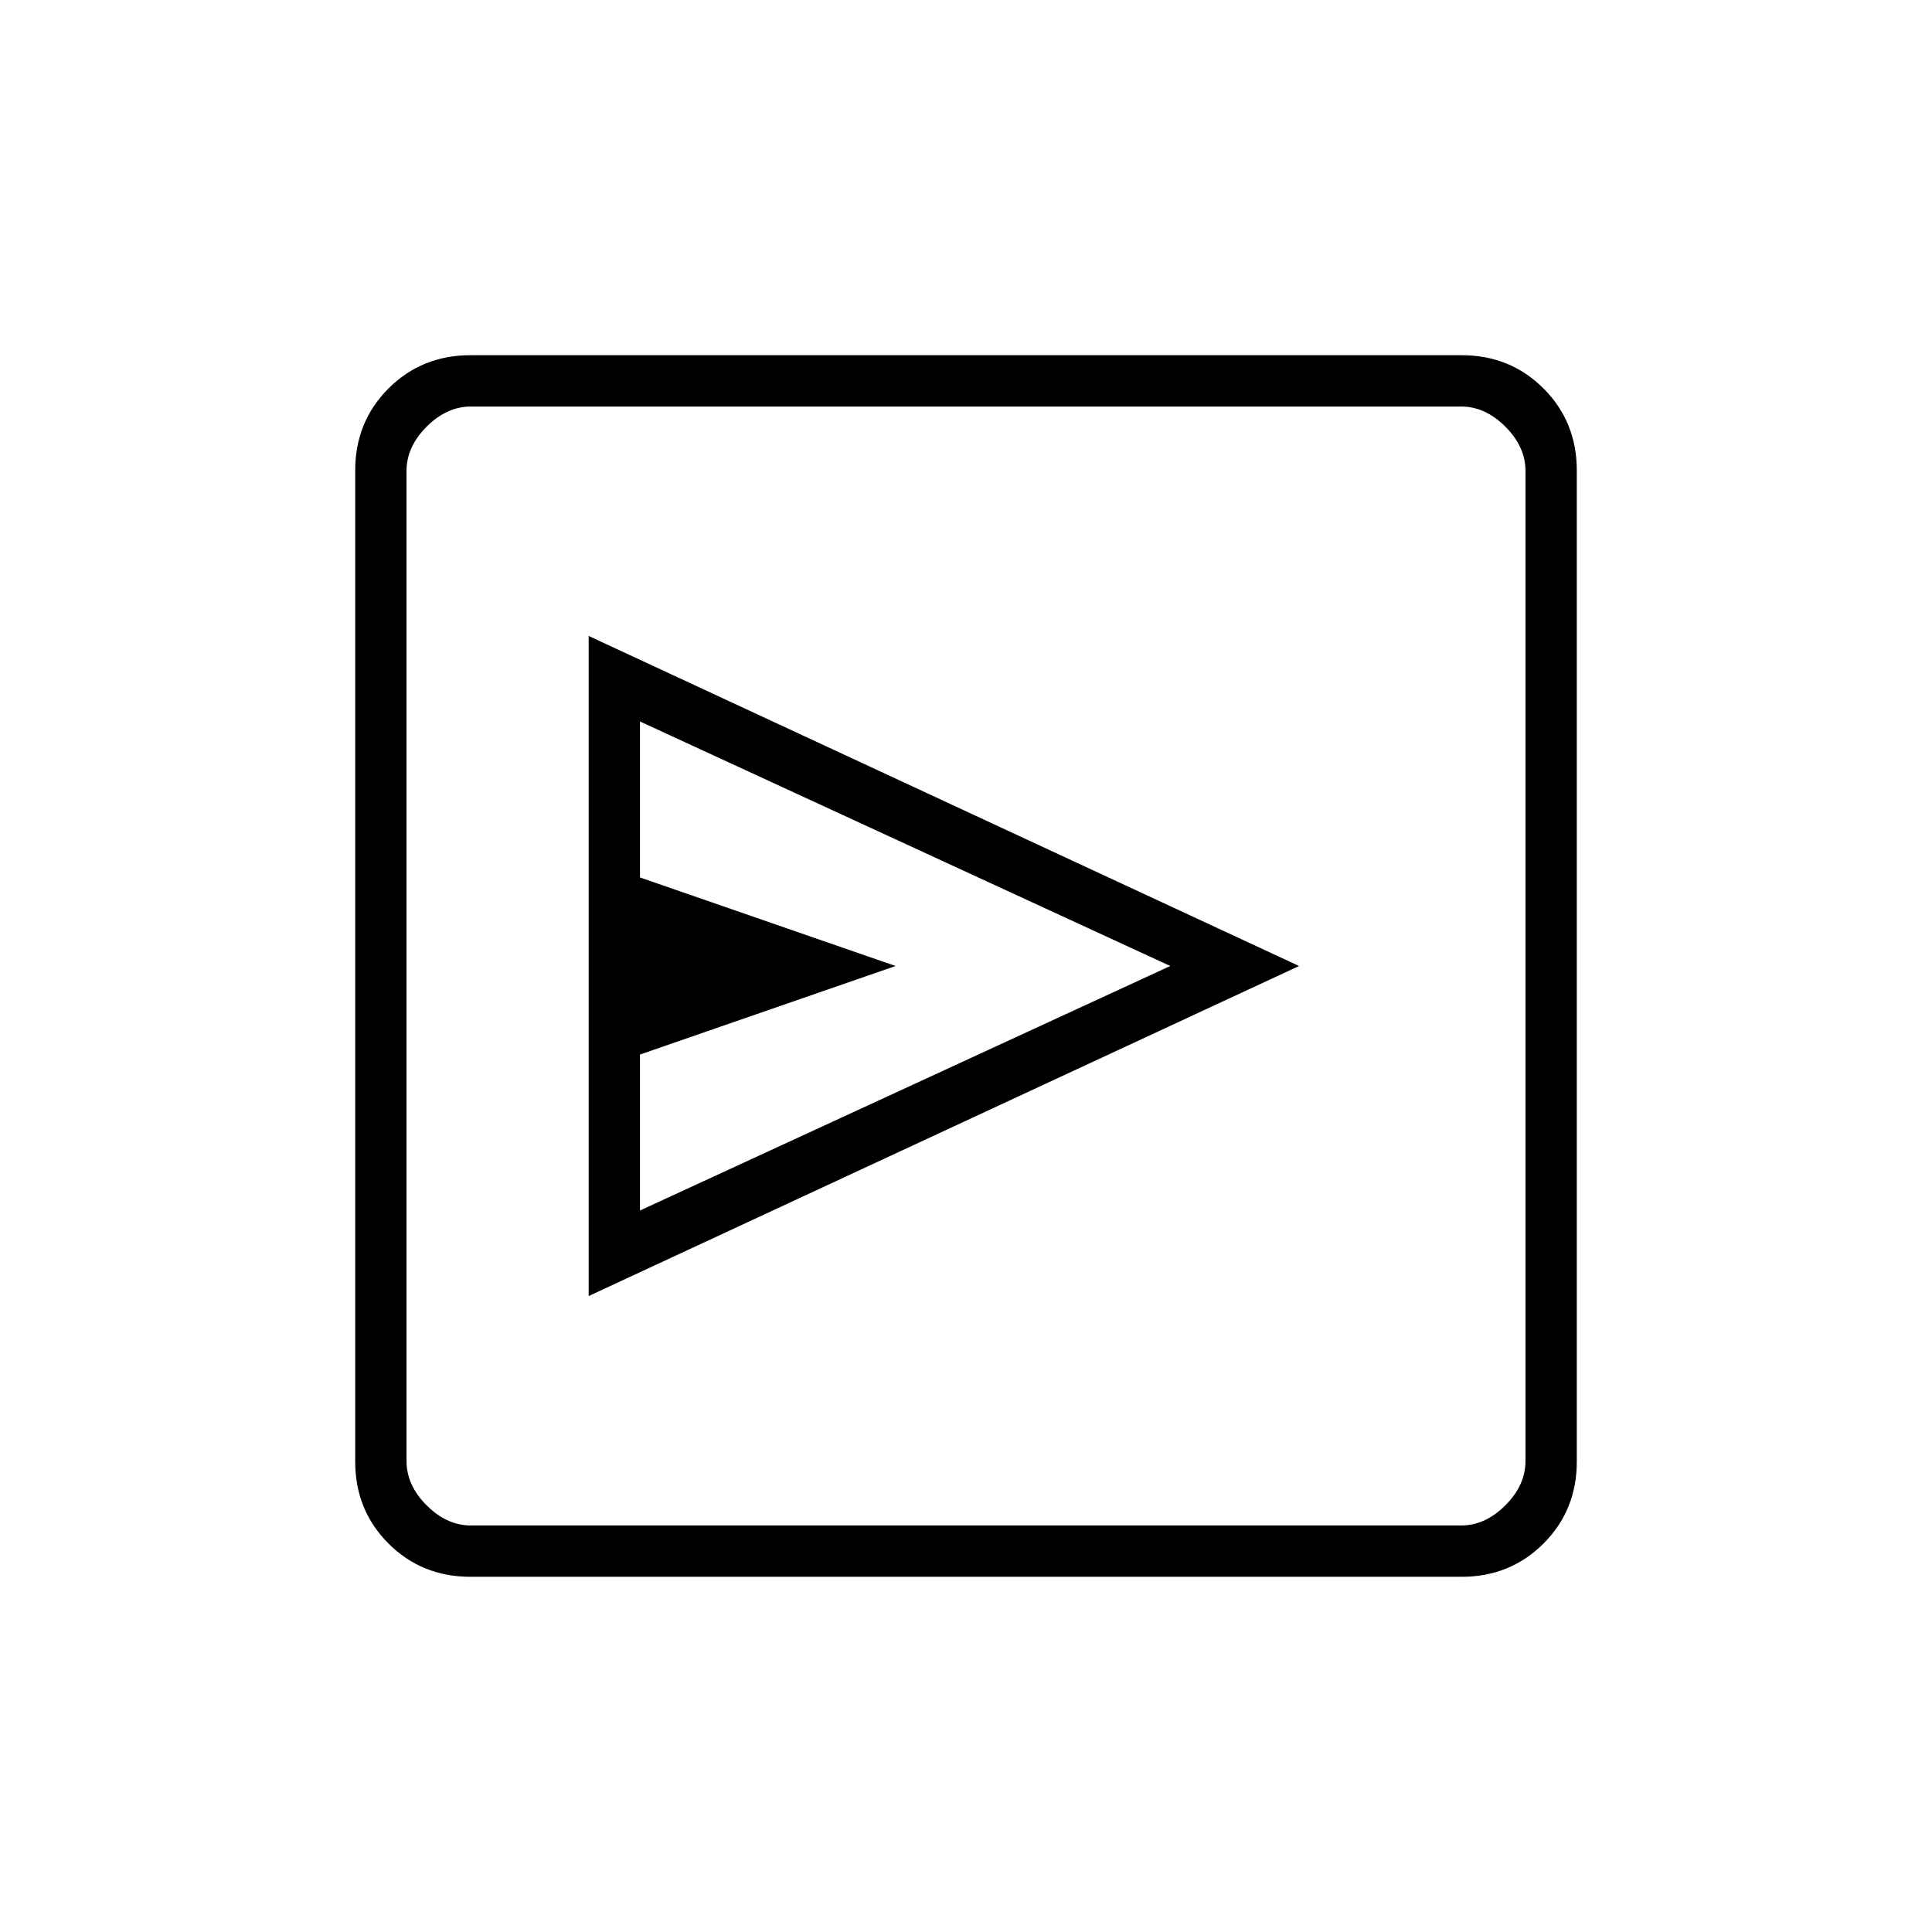 <svg xmlns="http://www.w3.org/2000/svg" height="24" viewBox="0 -960 960 960" width="24"><path d="m292.5-316 353-164-353-164v328Zm25.5-42.5V-436l127-44-127-44v-77.5L581.5-480 318-358.5Zm-84.236 182q-24.202 0-40.733-16.531-16.531-16.531-16.531-40.733v-492.472q0-24.202 16.531-40.733 16.531-16.531 40.733-16.531h492.472q24.202 0 40.733 16.531 16.531 16.531 16.531 40.733v492.472q0 24.202-16.531 40.733-16.531 16.531-40.733 16.531H233.764ZM234-202h492q12 0 22-10t10-22v-492q0-12-10-22t-22-10H234q-12 0-22 10t-10 22v492q0 12 10 22t22 10Zm-32-556v556-556Z"/></svg>